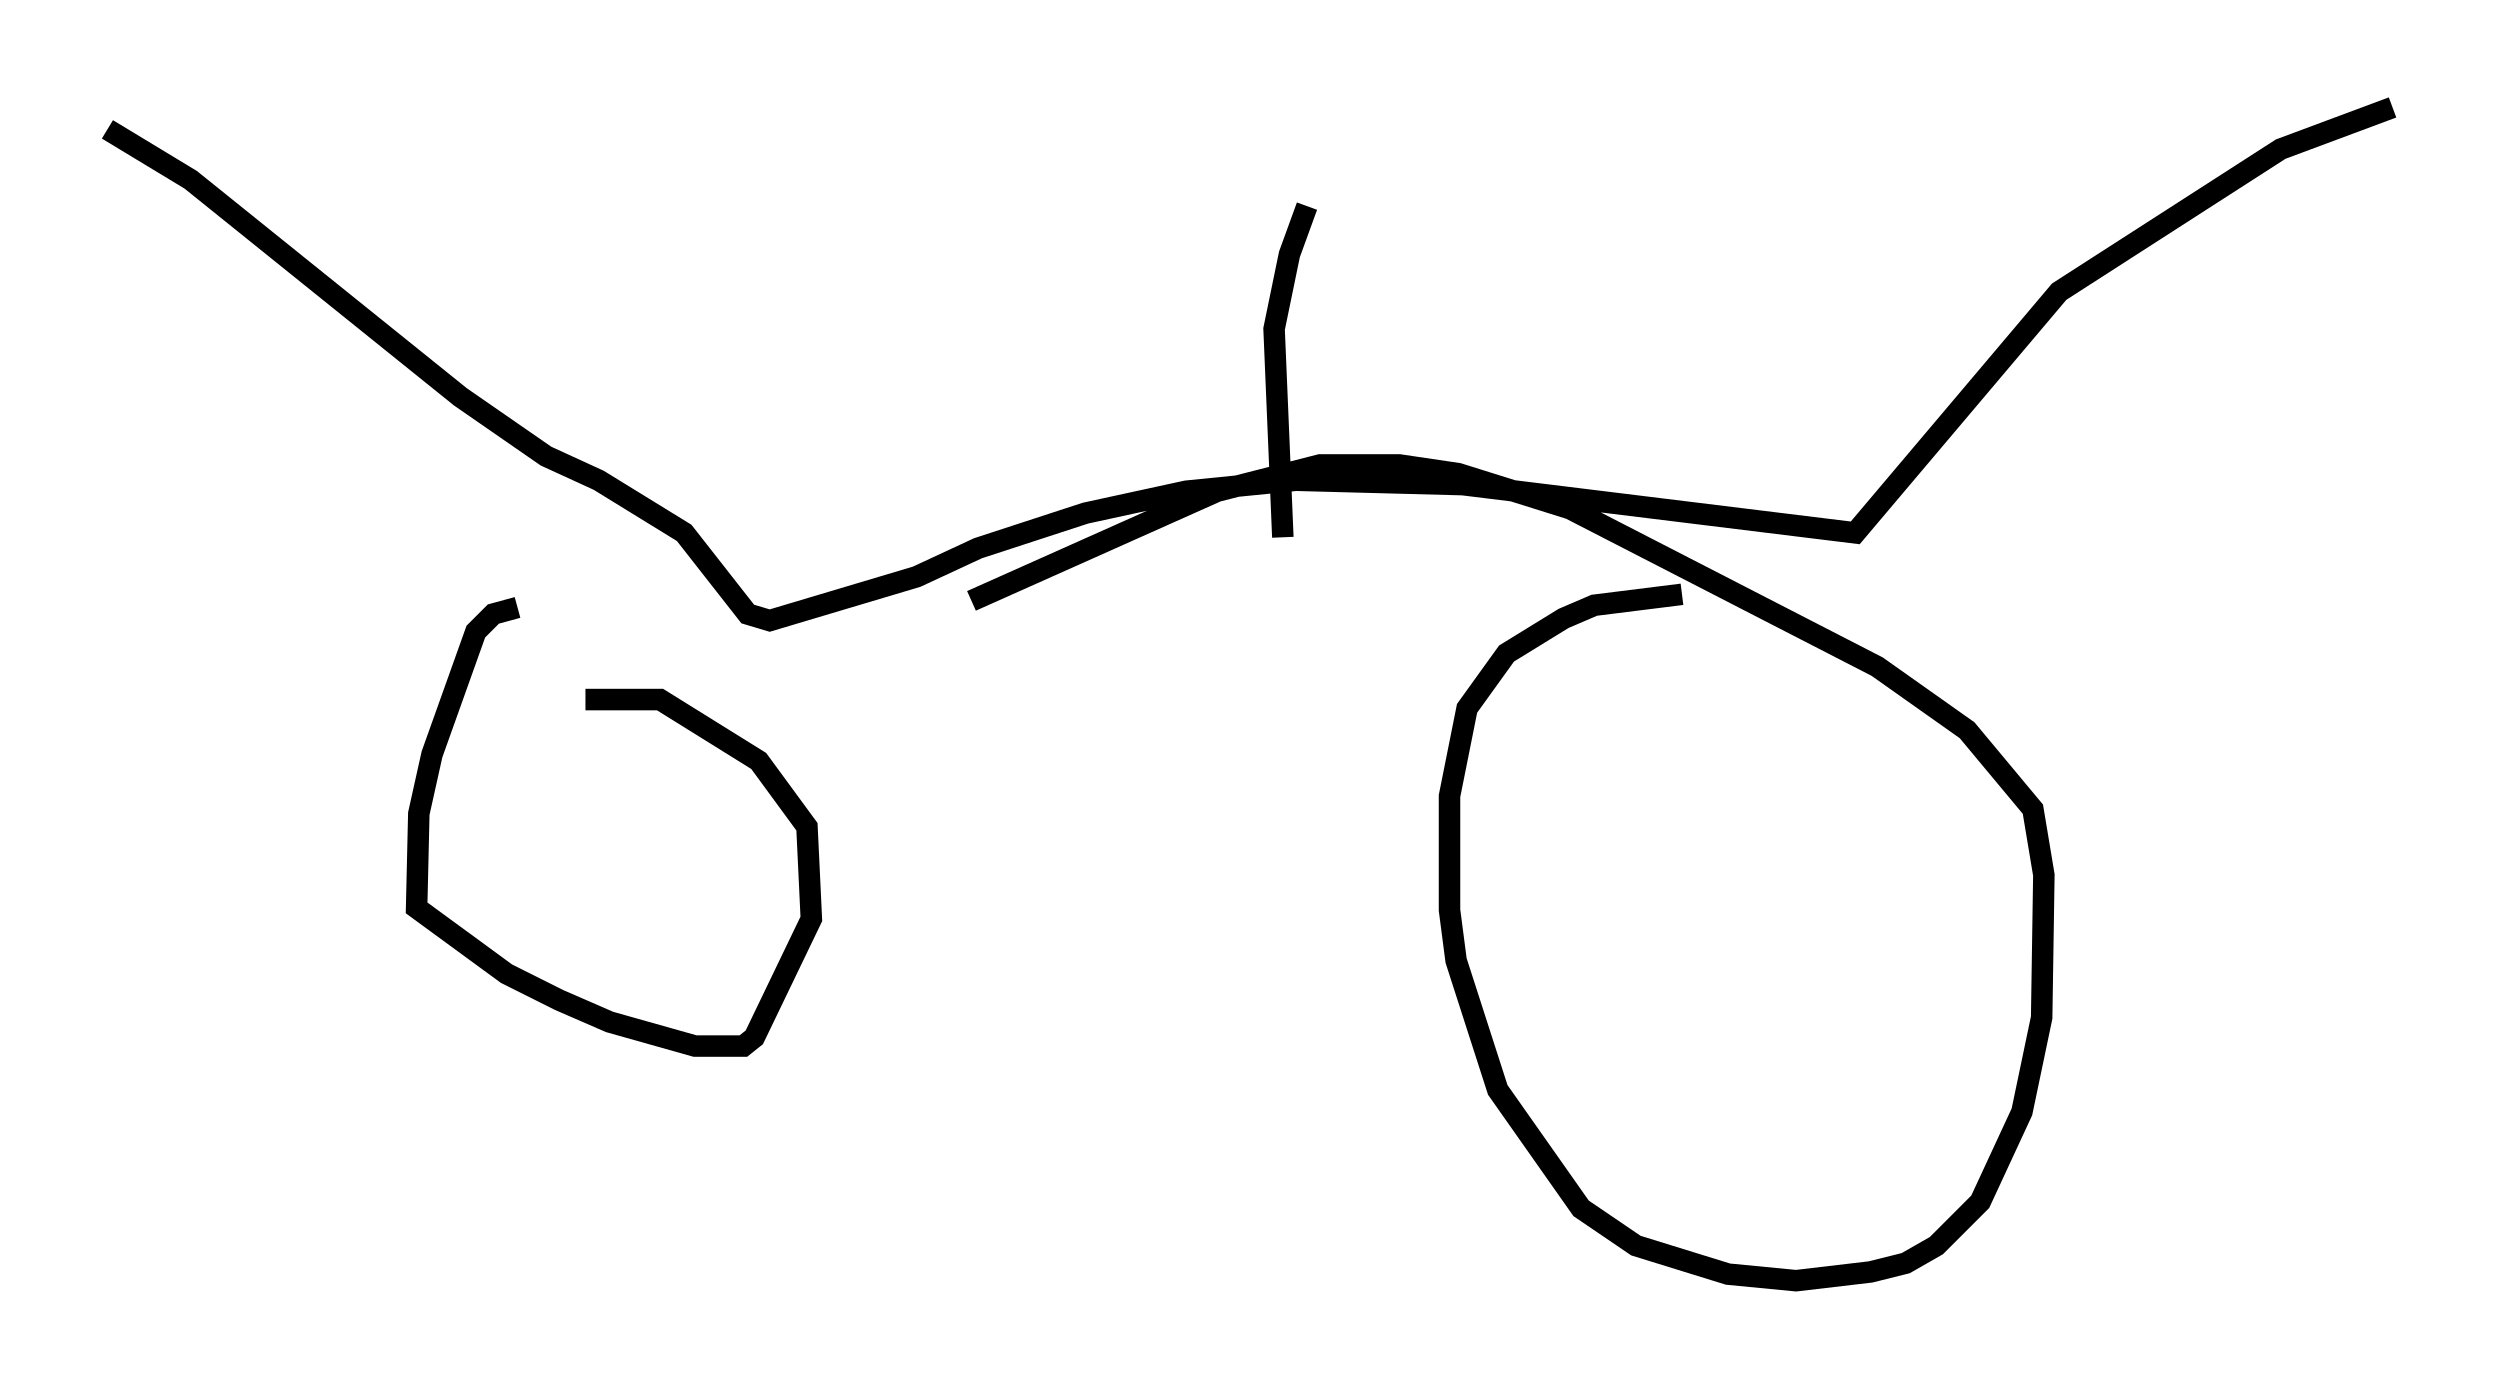 <?xml version="1.0" encoding="utf-8" ?>
<svg baseProfile="full" height="64.615" version="1.1" width="116.372" xmlns="http://www.w3.org/2000/svg" xmlns:ev="http://www.w3.org/2001/xml-events" xmlns:xlink="http://www.w3.org/1999/xlink"><defs /><rect fill="white" height="64.615" width="116.372" x="0" y="0" /><path d="M28.275, 28.582 m-4.185, -0.306 l-1.123, 0.306 -0.817, 0.817 l-2.042, 5.717 -0.613, 2.756 l-0.102, 4.39 4.185, 3.063 l2.45, 1.225 2.348, 1.021 l3.981, 1.123 2.246, 0.0 l0.51, -0.408 2.654, -5.513 l-0.204, -4.288 -2.246, -3.063 l-4.594, -2.858 -3.471, 0.0 m51.042, -4.9 l-4.083, 0.51 -1.429, 0.613 l-2.654, 1.633 -1.838, 2.552 l-0.817, 4.083 0.0, 5.308 l0.306, 2.348 1.94, 6.023 l3.879, 5.513 2.552, 1.735 l4.288, 1.327 3.165, 0.306 l3.471, -0.408 1.633, -0.408 l1.429, -0.817 2.042, -2.042 l1.94, -4.185 0.919, -4.39 l0.102, -6.635 -0.51, -3.063 l-3.063, -3.675 -4.185, -2.96 l-14.292, -7.35 -5.206, -1.633 l-2.756, -0.408 -3.675, 0.0 l-4.798, 1.225 -11.433, 5.104 m-40.221, -21.948 l3.879, 2.348 12.556, 10.106 l3.981, 2.756 2.45, 1.123 l3.981, 2.45 2.96, 3.777 l1.021, 0.306 6.84, -2.042 l2.858, -1.327 5.002, -1.633 l4.696, -1.021 5.104, -0.51 l7.758, 0.204 18.273, 2.246 l9.494, -11.229 10.311, -6.635 l5.206, -1.94 m-51.655, 20.009 l-0.408, -9.698 0.715, -3.471 l0.817, -2.246 " fill="none" stroke="black" stroke-width="1" /></svg>